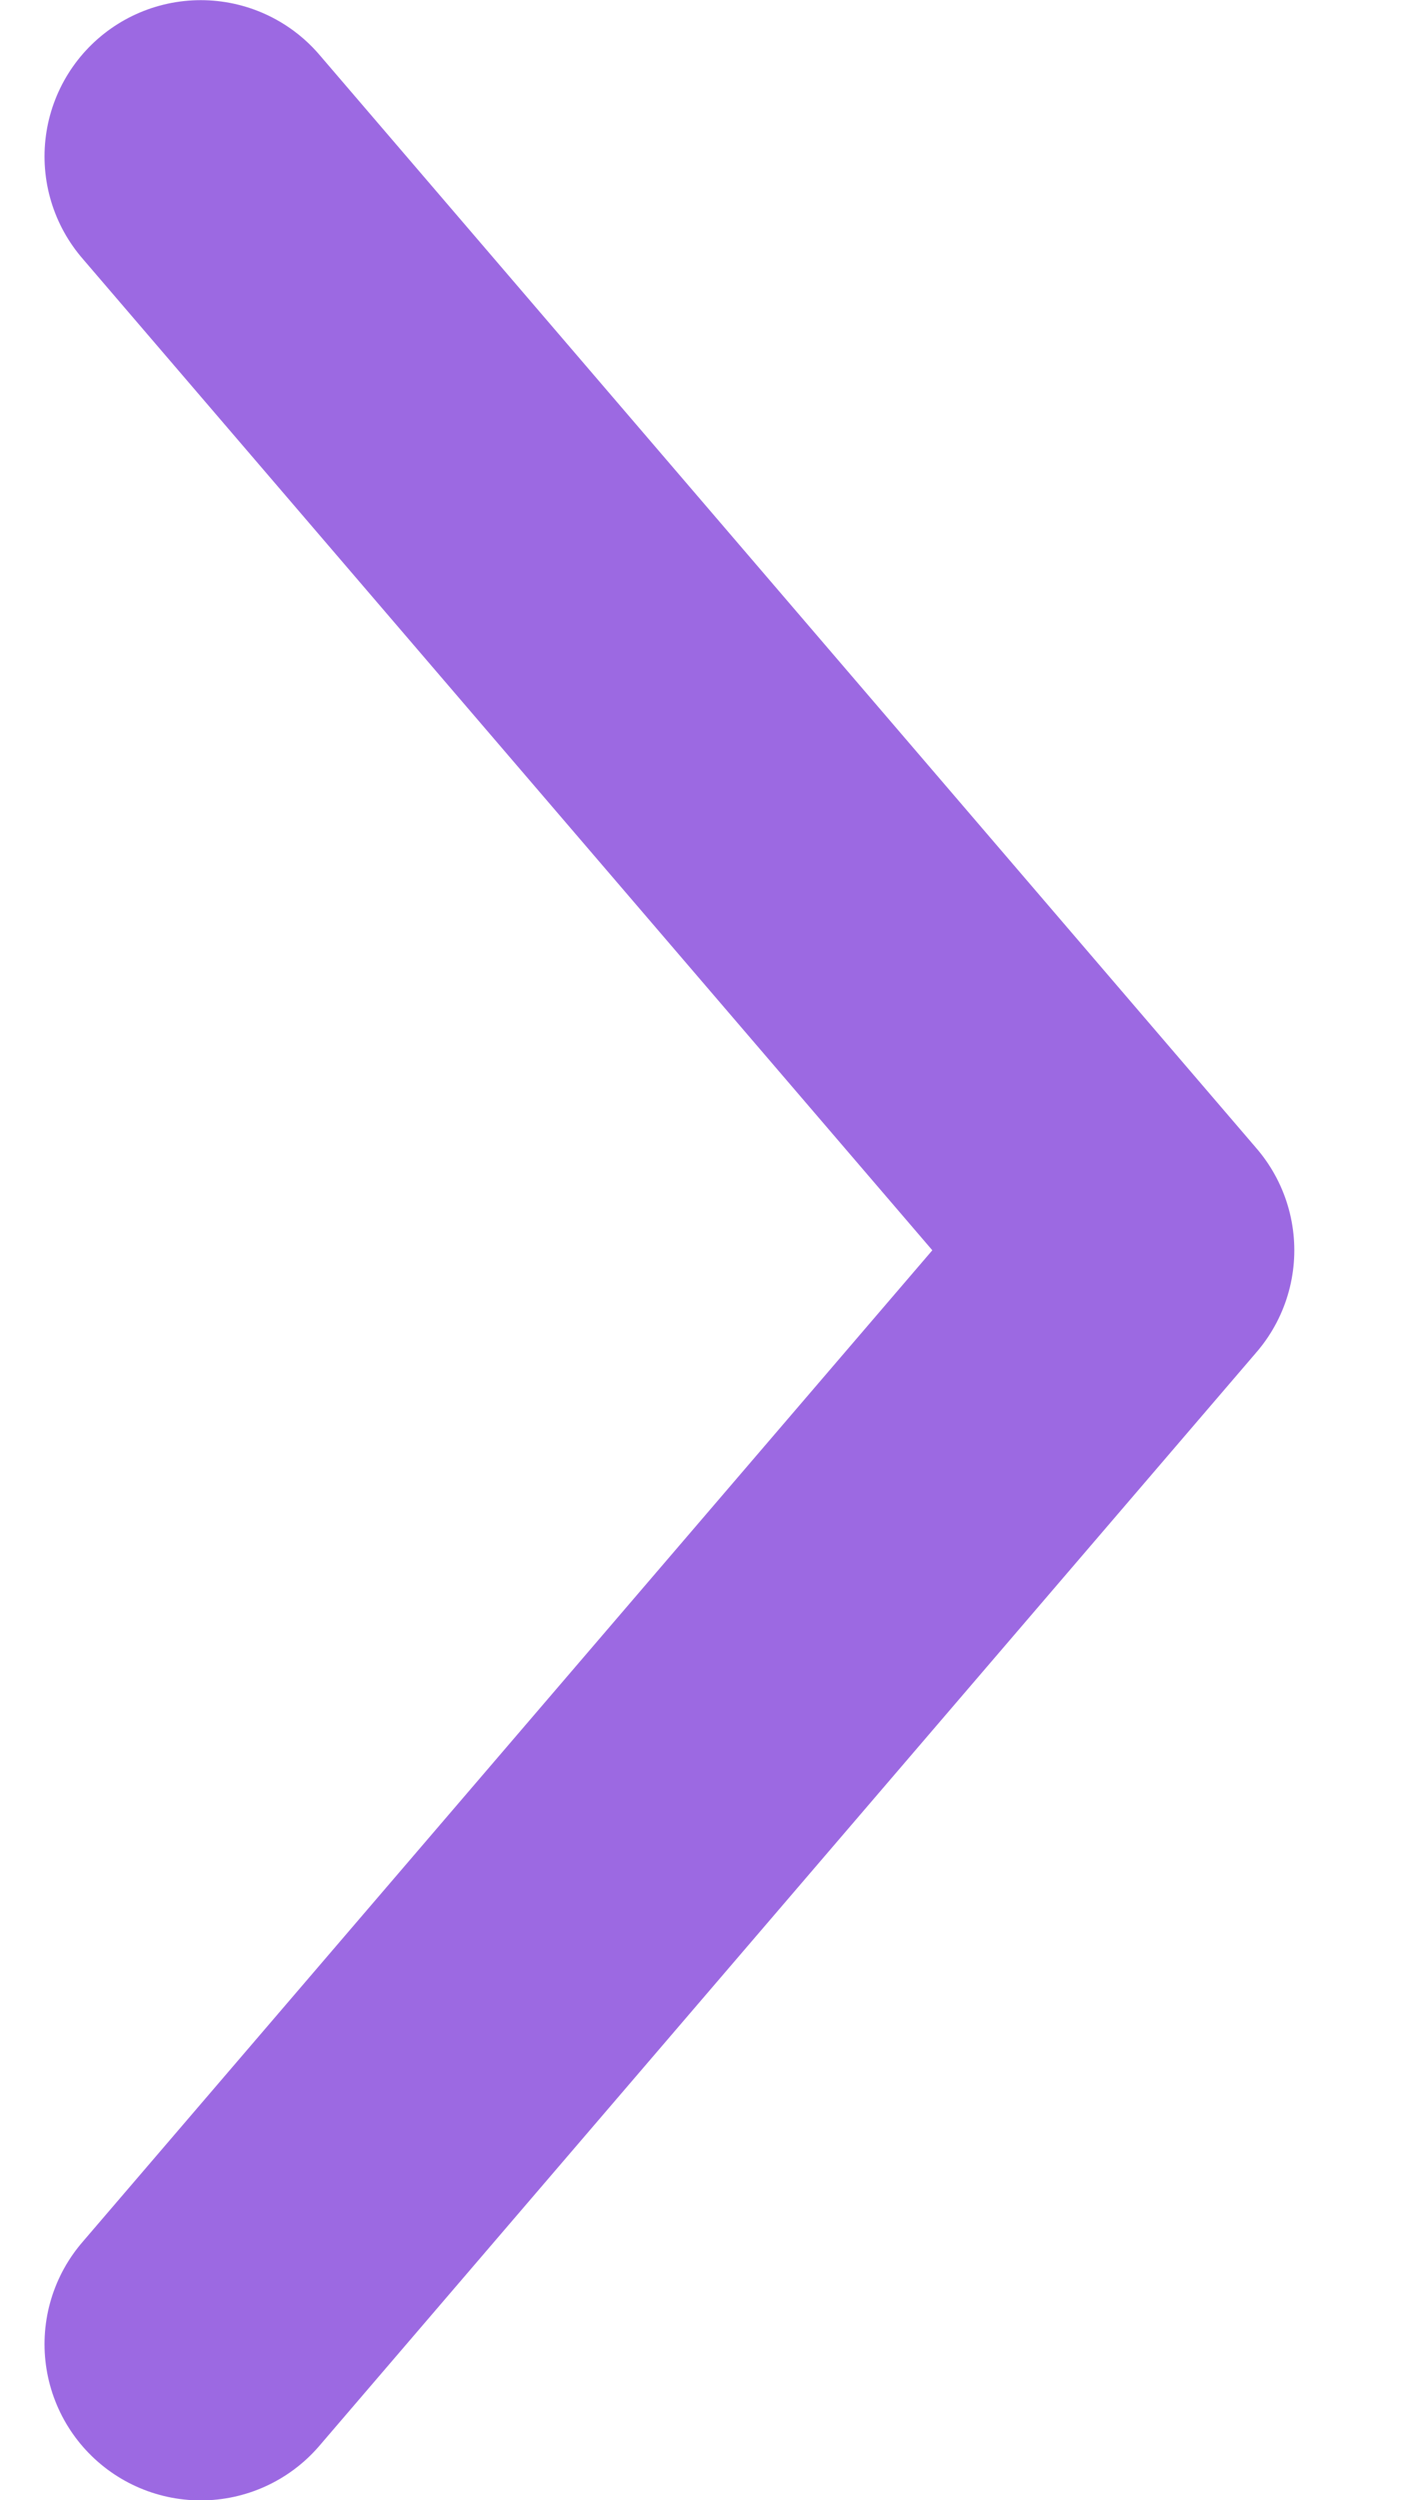 <svg width="9" height="16" viewBox="0 0 9 16" fill="none" xmlns="http://www.w3.org/2000/svg">
<path d="M1.285 15.001L7.285 8.001L1.285 1.001" stroke="#9C69E2" stroke-width="2" stroke-linecap="round" stroke-linejoin="round"/>
</svg>
